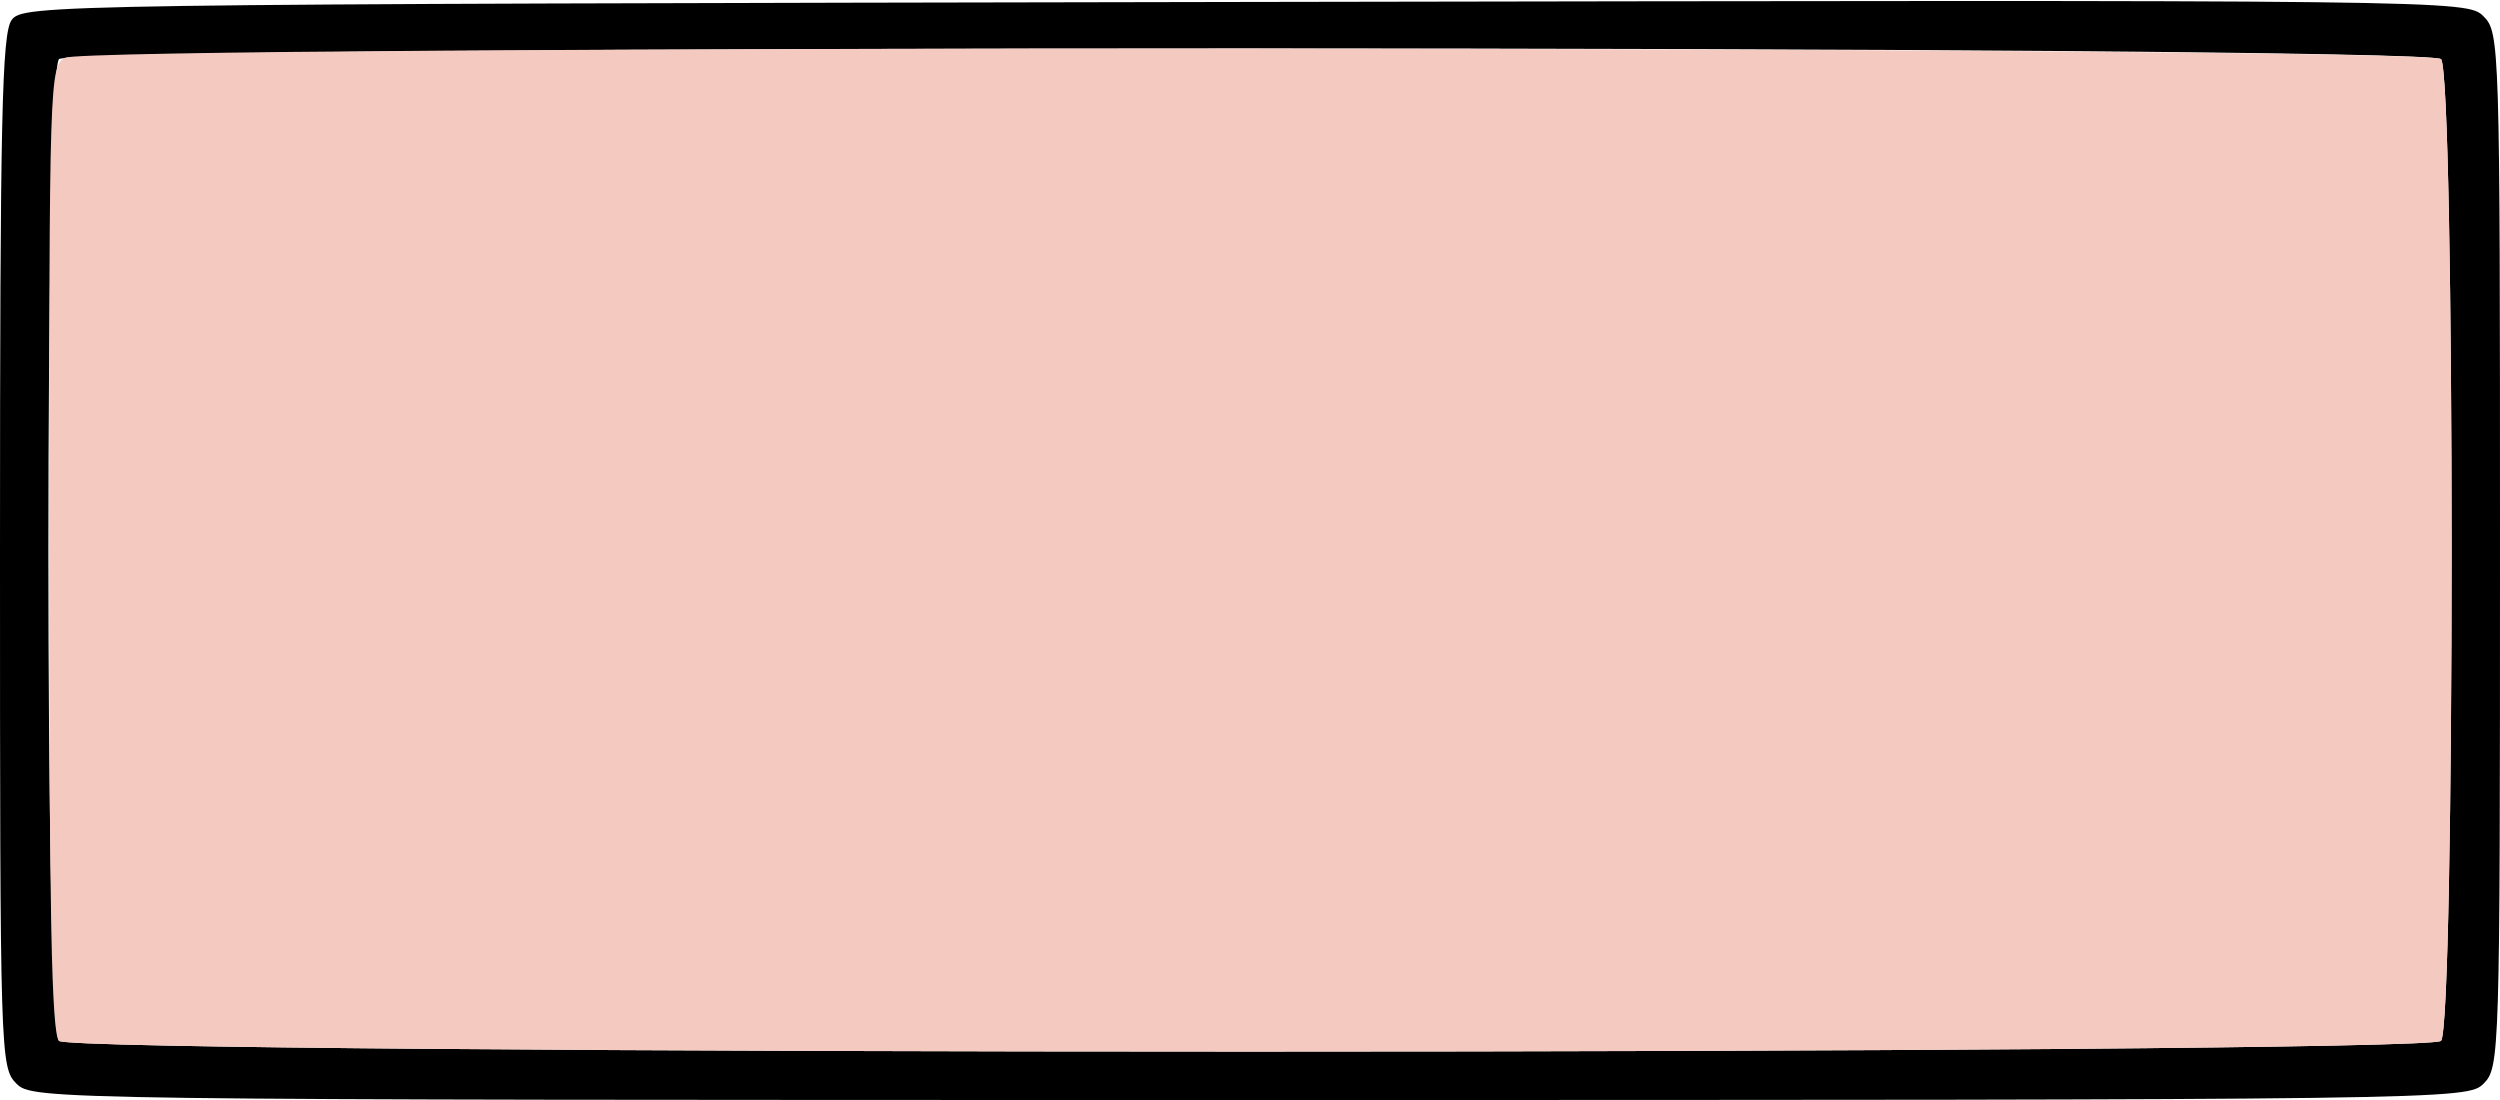 <?xml version="1.0" encoding="UTF-8" standalone="no"?>
<!DOCTYPE svg PUBLIC "-//W3C//DTD SVG 1.1//EN"
"http://www.w3.org/Graphics/SVG/1.1/DTD/svg11.dtd">
<svg width="600px" height="264px"
xmlns="http://www.w3.org/2000/svg" version="1.1">
<g transform="translate(0000, 0000) scale(1, 1)">
<path fill="#000000" stroke="none" d="
M 3.93 260.06
C 0.08 256.20 0.00 253.50 0.00 132.37
C 0.00 28.63 0.45 8.02 2.79 4.81
C 5.53 1.06 11.13 0.99 298.84 0.47
C 590.28 -0.04 592.11 -0.02 596.05 3.92
C 599.92 7.80 600.00 10.30 600.00 132.00
C 600.00 253.50 599.92 256.20 596.07 260.06
C 592.17 263.96 589.51 264.00 300.00 264.00
C 10.49 264.00 7.83 263.96 3.93 260.06
M 585.84 249.81
C 589.24 246.41 589.24 17.59 585.84 14.19
C 582.41 10.76 17.59 10.76 14.16 14.19
C 10.76 17.59 10.76 246.41 14.16 249.81
C 17.59 253.24 582.41 253.24 585.84 249.81"/>
<path fill="#f3c9c0" stroke="none" d="
M 14.16 249.81
C 12.37 248.02 11.80 219.10 11.80 131.68
C 11.80 19.23 11.92 15.84 15.60 13.87
C 21.46 10.72 582.71 11.05 585.84 14.19
C 589.24 17.59 589.24 246.41 585.84 249.81
C 582.41 253.24 17.59 253.24 14.16 249.81"/>
</g>
</svg>
